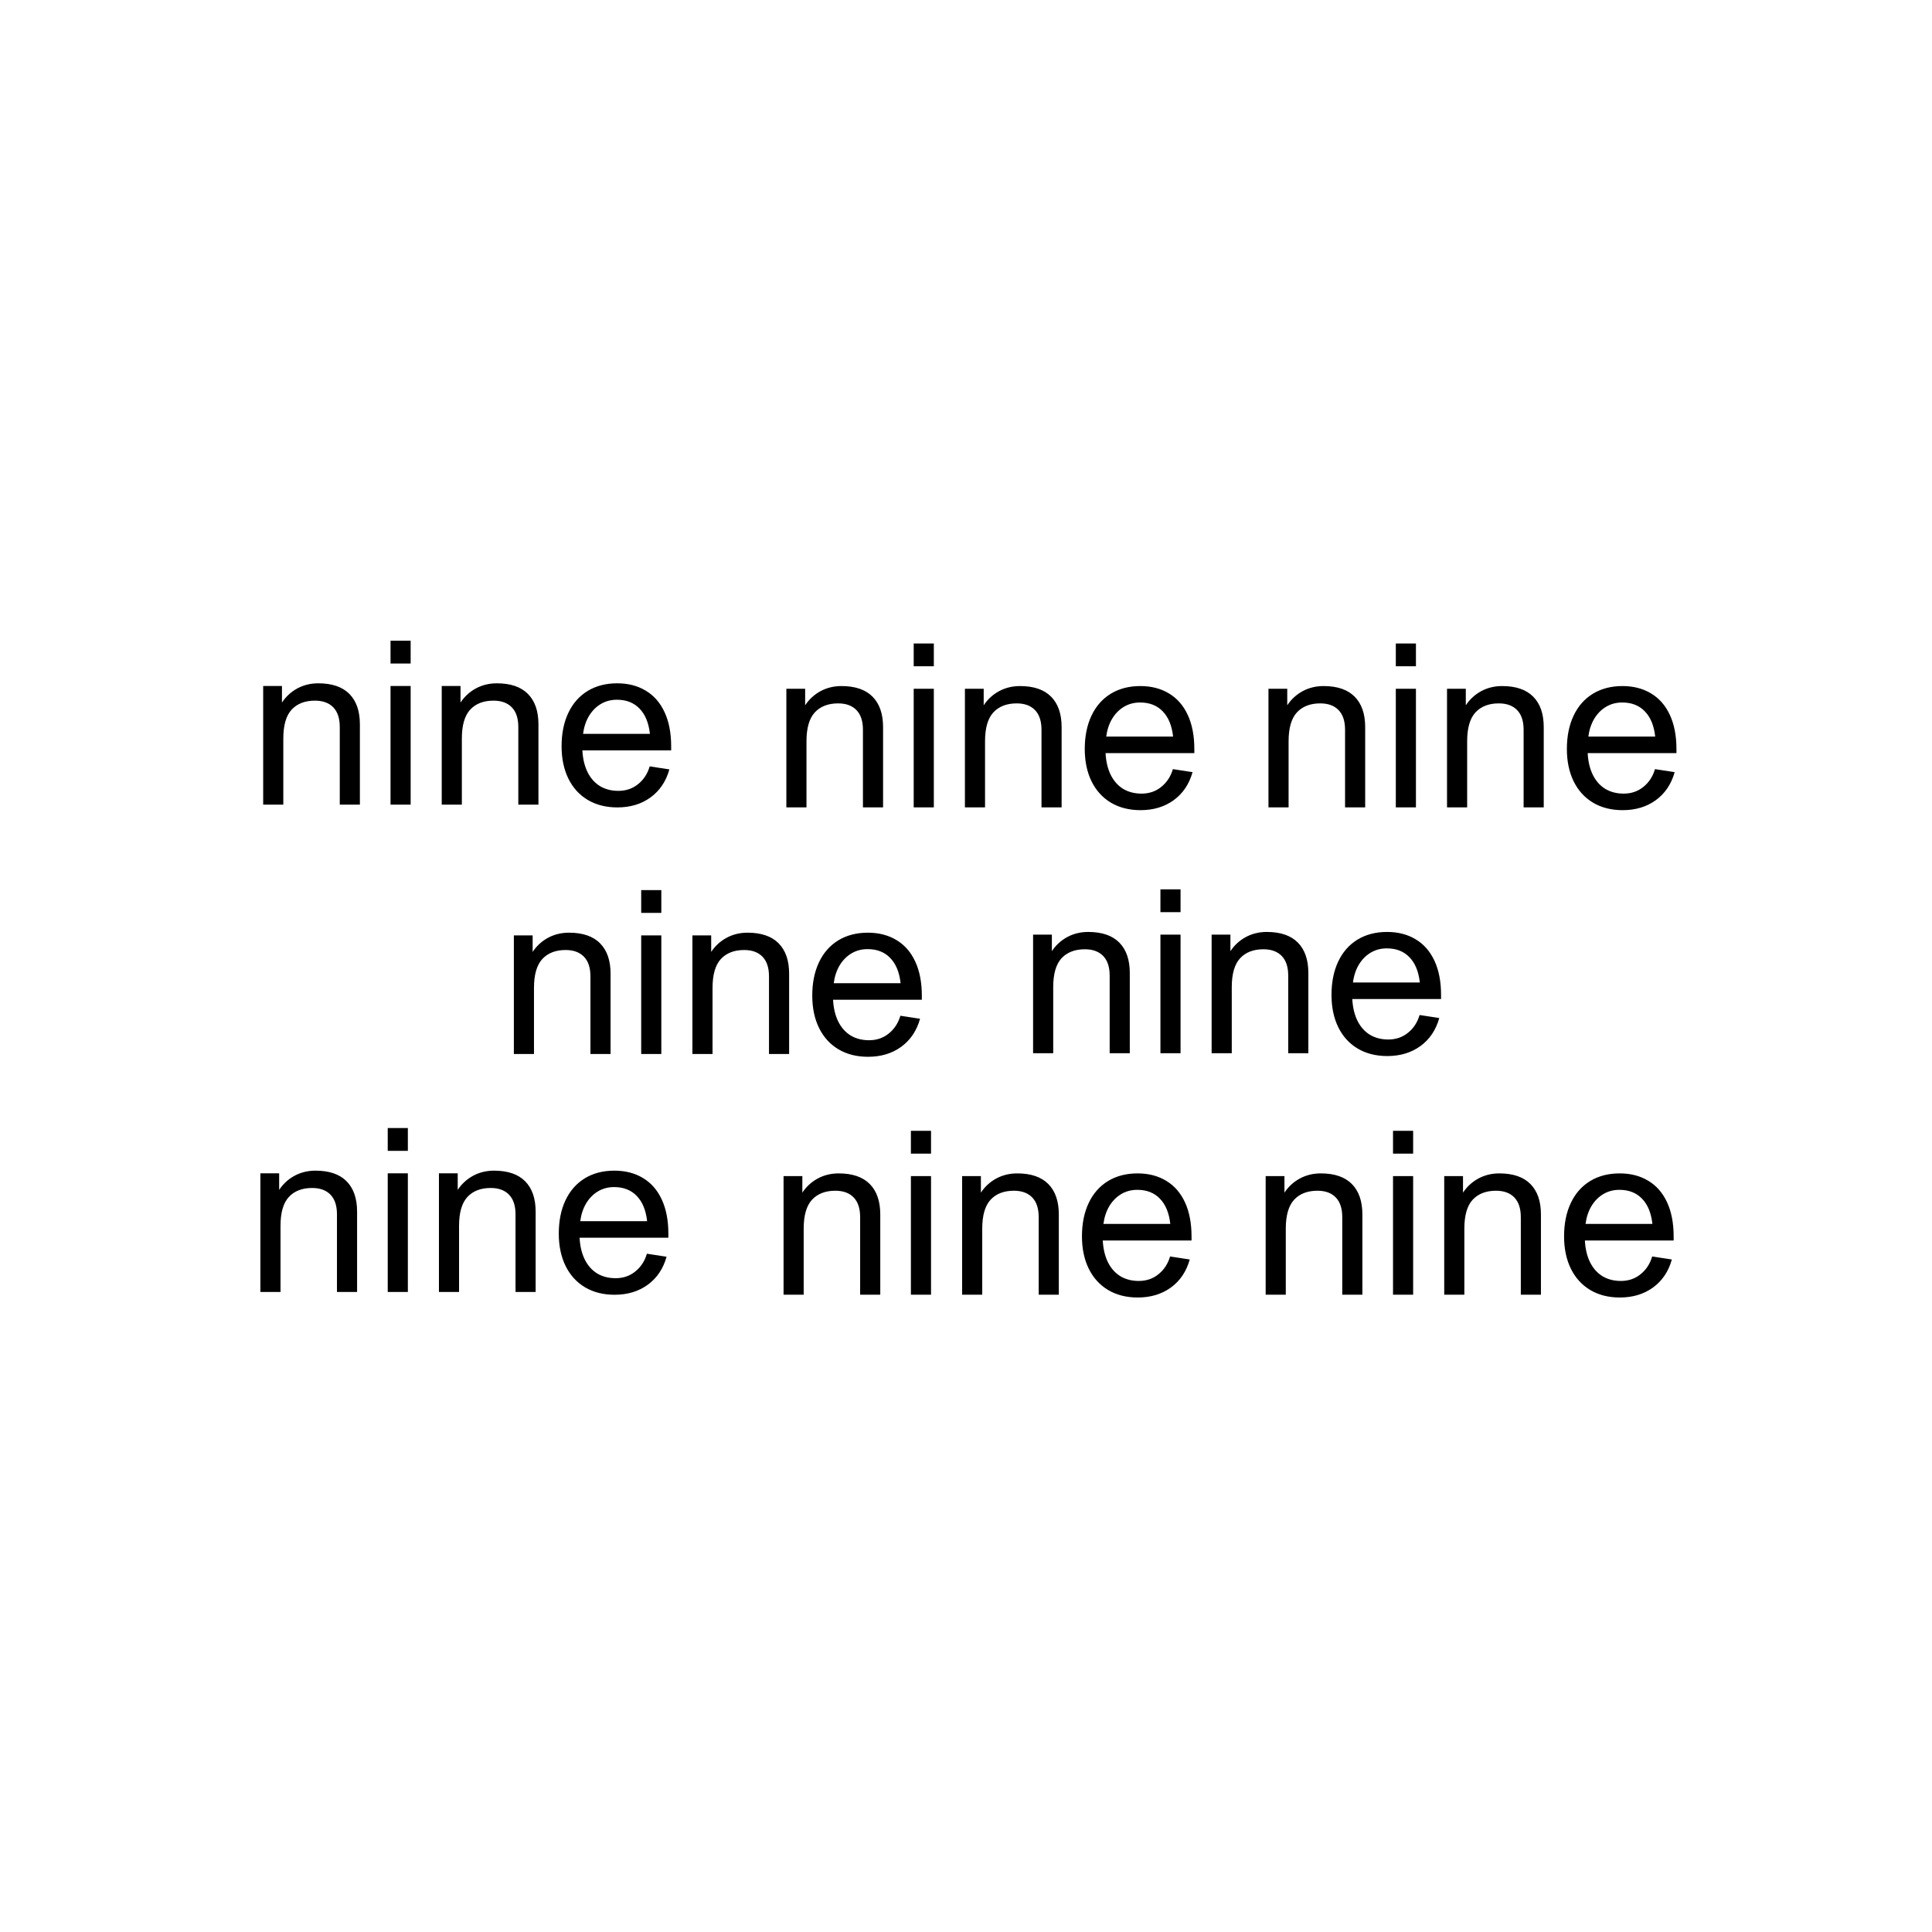 <?xml version="1.0" encoding="UTF-8" standalone="no"?>
<!-- Created with Inkscape (http://www.inkscape.org/) -->

<svg
   width="720"
   height="720"
   viewBox="0 0 190.5 190.5"
   version="1.1"
   id="svg5"
   sodipodi:docname="8nine.svg"
   inkscape:version="1.2.1 (9c6d41e410, 2022-07-14)"
   xmlns:inkscape="http://www.inkscape.org/namespaces/inkscape"
   xmlns:sodipodi="http://sodipodi.sourceforge.net/DTD/sodipodi-0.dtd"
   xmlns="http://www.w3.org/2000/svg"
   xmlns:svg="http://www.w3.org/2000/svg">
  <sodipodi:namedview
     id="namedview7"
     pagecolor="#ffffff"
     bordercolor="#000000"
     borderopacity="0.25"
     inkscape:showpageshadow="2"
     inkscape:pageopacity="0.0"
     inkscape:pagecheckerboard="0"
     inkscape:deskcolor="#d1d1d1"
     inkscape:document-units="mm"
     showgrid="true"
     inkscape:zoom="1.0255231"
     inkscape:cx="342.75192"
     inkscape:cy="395.89553"
     inkscape:window-width="1520"
     inkscape:window-height="1030"
     inkscape:window-x="10"
     inkscape:window-y="1"
     inkscape:window-maximized="0"
     inkscape:current-layer="layer1">
    <inkscape:grid
       type="xygrid"
       id="grid9"
       spacingx="19.05"
       spacingy="19.05" />
  </sodipodi:namedview>
  <defs
     id="defs2" />
  <g
     inkscape:label="Ebene 1"
     inkscape:groupmode="layer"
     id="layer1">
    <path
       id="path2011"
       style="font-size:22.578px;font-family:'Arial Nova';-inkscape-font-specification:'Arial Nova';stroke-width:0.265"
       d="M 38.507 63.175 L 38.507 65.424 L 40.491 65.424 L 40.491 63.175 L 38.507 63.175 z M 90.093 63.447 L 90.093 65.696 L 92.078 65.696 L 92.078 63.447 L 90.093 63.447 z M 137.631 63.447 L 137.631 65.696 L 139.615 65.696 L 139.615 63.447 L 137.631 63.447 z M 31.385 67.376 C 30.628 67.376 29.937 67.545 29.312 67.883 C 28.695 68.221 28.192 68.684 27.802 69.272 L 27.802 67.64 L 25.95 67.64 L 25.95 79.337 L 27.935 79.337 L 27.935 72.822 C 27.935 71.521 28.206 70.573 28.75 69.978 C 29.301 69.382 30.07 69.085 31.054 69.085 C 31.833 69.085 32.436 69.305 32.863 69.746 C 33.289 70.187 33.502 70.834 33.502 71.687 L 33.502 79.337 L 35.486 79.337 L 35.486 71.422 C 35.486 70.121 35.141 69.121 34.45 68.423 C 33.759 67.725 32.737 67.376 31.385 67.376 z M 48.991 67.376 C 48.234 67.376 47.543 67.545 46.919 67.883 C 46.301 68.221 45.798 68.684 45.408 69.272 L 45.408 67.64 L 43.556 67.64 L 43.556 79.337 L 45.54 79.337 L 45.54 72.822 C 45.54 71.521 45.812 70.573 46.356 69.978 C 46.908 69.382 47.675 69.085 48.66 69.085 C 49.439 69.085 50.042 69.305 50.468 69.746 C 50.895 70.187 51.107 70.834 51.107 71.687 L 51.107 79.337 L 53.092 79.337 L 53.092 71.422 C 53.092 70.121 52.747 69.121 52.056 68.423 C 51.365 67.725 50.343 67.376 48.991 67.376 z M 60.853 67.376 C 59.736 67.376 58.762 67.629 57.932 68.136 C 57.109 68.644 56.476 69.364 56.035 70.298 C 55.594 71.231 55.374 72.326 55.374 73.583 C 55.374 74.803 55.598 75.868 56.047 76.78 C 56.495 77.684 57.13 78.382 57.954 78.874 C 58.784 79.367 59.758 79.613 60.875 79.613 C 62.147 79.613 63.234 79.286 64.138 78.632 C 65.05 77.97 65.671 77.048 66.002 75.865 L 64.061 75.567 C 63.848 76.295 63.466 76.879 62.915 77.32 C 62.371 77.761 61.724 77.981 60.975 77.981 C 60.291 77.981 59.688 77.827 59.166 77.518 C 58.652 77.202 58.244 76.747 57.943 76.151 C 57.641 75.549 57.469 74.828 57.424 73.99 L 66.178 73.99 L 66.178 73.583 C 66.178 72.274 65.961 71.153 65.527 70.22 C 65.094 69.287 64.476 68.581 63.675 68.103 C 62.874 67.618 61.934 67.376 60.853 67.376 z M 38.507 67.64 L 38.507 79.337 L 40.491 79.337 L 40.491 67.64 L 38.507 67.64 z M 82.972 67.647 C 82.215 67.647 81.524 67.816 80.899 68.154 C 80.282 68.492 79.778 68.955 79.389 69.543 L 79.389 67.912 L 77.537 67.912 L 77.537 79.609 L 79.521 79.609 L 79.521 73.093 C 79.521 71.792 79.793 70.844 80.337 70.249 C 80.888 69.654 81.656 69.356 82.641 69.356 C 83.42 69.356 84.023 69.576 84.449 70.017 C 84.875 70.458 85.088 71.105 85.088 71.957 L 85.088 79.609 L 87.073 79.609 L 87.073 71.693 C 87.073 70.392 86.727 69.393 86.037 68.695 C 85.346 67.996 84.324 67.647 82.972 67.647 z M 100.577 67.647 C 99.82 67.647 99.13 67.816 98.505 68.154 C 97.888 68.492 97.384 68.955 96.995 69.543 L 96.995 67.912 L 95.143 67.912 L 95.143 79.609 L 97.127 79.609 L 97.127 73.093 C 97.127 71.792 97.399 70.844 97.943 70.249 C 98.494 69.654 99.262 69.356 100.247 69.356 C 101.026 69.356 101.628 69.576 102.055 70.017 C 102.481 70.458 102.694 71.105 102.694 71.957 L 102.694 79.609 L 104.678 79.609 L 104.678 71.693 C 104.678 70.392 104.333 69.393 103.642 68.695 C 102.951 67.996 101.93 67.647 100.577 67.647 z M 112.44 67.647 C 111.323 67.647 110.349 67.901 109.518 68.408 C 108.695 68.915 108.063 69.635 107.622 70.568 C 107.181 71.502 106.96 72.597 106.96 73.854 C 106.96 75.074 107.185 76.139 107.633 77.051 C 108.082 77.955 108.717 78.653 109.54 79.146 C 110.371 79.638 111.345 79.884 112.462 79.884 C 113.733 79.884 114.821 79.557 115.725 78.903 C 116.636 78.241 117.257 77.319 117.588 76.136 L 115.648 75.838 C 115.435 76.566 115.052 77.15 114.501 77.591 C 113.957 78.032 113.311 78.253 112.561 78.253 C 111.878 78.253 111.275 78.098 110.753 77.79 C 110.238 77.474 109.831 77.018 109.529 76.422 C 109.228 75.82 109.055 75.099 109.011 74.262 L 117.764 74.262 L 117.764 73.854 C 117.764 72.546 117.547 71.425 117.114 70.491 C 116.68 69.558 116.063 68.852 115.262 68.375 C 114.461 67.89 113.52 67.647 112.44 67.647 z M 130.509 67.647 C 129.752 67.647 129.061 67.816 128.437 68.154 C 127.819 68.492 127.316 68.955 126.926 69.543 L 126.926 67.912 L 125.074 67.912 L 125.074 79.609 L 127.058 79.609 L 127.058 73.093 C 127.058 71.792 127.331 70.844 127.874 70.249 C 128.426 69.654 129.194 69.356 130.179 69.356 C 130.958 69.356 131.56 69.576 131.986 70.017 C 132.413 70.458 132.626 71.105 132.626 71.957 L 132.626 79.609 L 134.61 79.609 L 134.61 71.693 C 134.61 70.392 134.265 69.393 133.574 68.695 C 132.883 67.996 131.862 67.647 130.509 67.647 z M 148.115 67.647 C 147.358 67.647 146.667 67.816 146.042 68.154 C 145.425 68.492 144.922 68.955 144.532 69.543 L 144.532 67.912 L 142.68 67.912 L 142.68 79.609 L 144.665 79.609 L 144.665 73.093 C 144.665 71.792 144.936 70.844 145.48 70.249 C 146.031 69.654 146.799 69.356 147.784 69.356 C 148.563 69.356 149.166 69.576 149.592 70.017 C 150.019 70.458 150.232 71.105 150.232 71.957 L 150.232 79.609 L 152.216 79.609 L 152.216 71.693 C 152.216 70.392 151.871 69.393 151.18 68.695 C 150.489 67.996 149.467 67.647 148.115 67.647 z M 159.977 67.647 C 158.86 67.647 157.886 67.901 157.056 68.408 C 156.232 68.915 155.6 69.635 155.16 70.568 C 154.719 71.502 154.498 72.597 154.498 73.854 C 154.498 75.074 154.722 76.139 155.17 77.051 C 155.619 77.955 156.255 78.653 157.078 79.146 C 157.908 79.638 158.882 79.884 159.999 79.884 C 161.27 79.884 162.358 79.557 163.262 78.903 C 164.174 78.241 164.795 77.319 165.125 76.136 L 163.185 75.838 C 162.972 76.566 162.59 77.15 162.039 77.591 C 161.495 78.032 160.848 78.253 160.098 78.253 C 159.415 78.253 158.812 78.098 158.291 77.79 C 157.776 77.474 157.368 77.018 157.067 76.422 C 156.766 75.82 156.593 75.099 156.549 74.262 L 165.302 74.262 L 165.302 73.854 C 165.302 72.546 165.085 71.425 164.651 70.491 C 164.218 69.558 163.6 68.852 162.799 68.375 C 161.998 67.89 161.058 67.647 159.977 67.647 z M 90.093 67.912 L 90.093 79.609 L 92.078 79.609 L 92.078 67.912 L 90.093 67.912 z M 137.631 67.912 L 137.631 79.609 L 139.615 79.609 L 139.615 67.912 L 137.631 67.912 z M 60.831 68.996 C 61.757 68.996 62.5 69.287 63.058 69.868 C 63.624 70.448 63.966 71.279 64.083 72.359 L 57.491 72.359 C 57.579 71.69 57.774 71.102 58.075 70.595 C 58.384 70.088 58.773 69.695 59.243 69.415 C 59.714 69.136 60.243 68.996 60.831 68.996 z M 112.417 69.268 C 113.343 69.268 114.086 69.558 114.645 70.138 C 115.211 70.719 115.552 71.55 115.67 72.63 L 109.077 72.63 C 109.165 71.961 109.36 71.373 109.662 70.866 C 109.97 70.359 110.36 69.966 110.83 69.687 C 111.3 69.407 111.829 69.268 112.417 69.268 z M 159.955 69.268 C 160.881 69.268 161.623 69.558 162.182 70.138 C 162.748 70.719 163.089 71.55 163.207 72.63 L 156.615 72.63 C 156.703 71.961 156.898 71.373 157.199 70.866 C 157.508 70.359 157.897 69.966 158.368 69.687 C 158.838 69.407 159.367 69.268 159.955 69.268 z M 114.421 87.691 L 114.421 89.94 L 116.405 89.94 L 116.405 87.691 L 114.421 87.691 z M 63.224 87.765 L 63.224 90.014 L 65.208 90.014 L 65.208 87.765 L 63.224 87.765 z M 107.299 91.892 C 106.542 91.892 105.851 92.061 105.227 92.399 C 104.609 92.737 104.106 93.2 103.717 93.788 L 103.717 92.156 L 101.865 92.156 L 101.865 103.853 L 103.849 103.853 L 103.849 97.338 C 103.849 96.037 104.121 95.089 104.664 94.493 C 105.216 93.898 105.984 93.6 106.969 93.6 C 107.748 93.6 108.351 93.821 108.777 94.262 C 109.203 94.703 109.416 95.35 109.416 96.202 L 109.416 103.853 L 111.4 103.853 L 111.4 95.938 C 111.4 94.637 111.055 93.637 110.364 92.939 C 109.673 92.241 108.652 91.892 107.299 91.892 z M 124.906 91.892 C 124.149 91.892 123.458 92.061 122.833 92.399 C 122.215 92.737 121.712 93.2 121.322 93.788 L 121.322 92.156 L 119.47 92.156 L 119.47 103.853 L 121.455 103.853 L 121.455 97.338 C 121.455 96.037 121.727 95.089 122.271 94.493 C 122.822 93.898 123.59 93.6 124.575 93.6 C 125.354 93.6 125.956 93.821 126.382 94.262 C 126.809 94.703 127.022 95.35 127.022 96.202 L 127.022 103.853 L 129.007 103.853 L 129.007 95.938 C 129.007 94.637 128.661 93.637 127.97 92.939 C 127.279 92.241 126.258 91.892 124.906 91.892 z M 136.767 91.892 C 135.65 91.892 134.677 92.145 133.846 92.652 C 133.023 93.159 132.391 93.88 131.95 94.813 C 131.509 95.747 131.289 96.842 131.289 98.098 C 131.289 99.318 131.513 100.384 131.961 101.296 C 132.409 102.2 133.045 102.898 133.868 103.39 C 134.699 103.882 135.672 104.129 136.79 104.129 C 138.061 104.129 139.149 103.802 140.053 103.148 C 140.964 102.486 141.585 101.564 141.916 100.38 L 139.975 100.083 C 139.762 100.81 139.38 101.395 138.829 101.836 C 138.285 102.277 137.638 102.497 136.889 102.497 C 136.205 102.497 135.602 102.343 135.081 102.034 C 134.566 101.718 134.158 101.263 133.857 100.667 C 133.556 100.065 133.383 99.344 133.339 98.506 L 142.092 98.506 L 142.092 98.098 C 142.092 96.79 141.876 95.669 141.442 94.736 C 141.008 93.802 140.391 93.097 139.59 92.619 C 138.789 92.134 137.848 91.892 136.767 91.892 z M 56.103 91.965 C 55.346 91.965 54.654 92.134 54.03 92.472 C 53.412 92.81 52.909 93.273 52.52 93.861 L 52.52 92.23 L 50.668 92.23 L 50.668 103.926 L 52.652 103.926 L 52.652 97.411 C 52.652 96.11 52.924 95.162 53.468 94.566 C 54.019 93.971 54.787 93.673 55.772 93.673 C 56.551 93.673 57.154 93.894 57.58 94.335 C 58.006 94.776 58.219 95.423 58.219 96.275 L 58.219 103.926 L 60.204 103.926 L 60.204 96.011 C 60.204 94.71 59.858 93.71 59.167 93.012 C 58.477 92.314 57.455 91.965 56.103 91.965 z M 73.708 91.965 C 72.951 91.965 72.261 92.134 71.636 92.472 C 71.019 92.81 70.515 93.273 70.125 93.861 L 70.125 92.23 L 68.273 92.23 L 68.273 103.926 L 70.258 103.926 L 70.258 97.411 C 70.258 96.11 70.53 95.162 71.074 94.566 C 71.625 93.971 72.393 93.673 73.377 93.673 C 74.156 93.673 74.759 93.894 75.186 94.335 C 75.612 94.776 75.825 95.423 75.825 96.275 L 75.825 103.926 L 77.809 103.926 L 77.809 96.011 C 77.809 94.71 77.464 93.71 76.773 93.012 C 76.082 92.314 75.06 91.965 73.708 91.965 z M 85.57 91.965 C 84.453 91.965 83.48 92.218 82.649 92.726 C 81.826 93.233 81.194 93.953 80.753 94.886 C 80.312 95.82 80.091 96.914 80.091 98.171 C 80.091 99.391 80.316 100.457 80.764 101.368 C 81.212 102.272 81.848 102.971 82.671 103.463 C 83.501 103.955 84.476 104.202 85.593 104.202 C 86.864 104.202 87.952 103.875 88.856 103.221 C 89.767 102.559 90.388 101.637 90.719 100.453 L 88.779 100.156 C 88.565 100.883 88.183 101.468 87.632 101.909 C 87.088 102.349 86.442 102.57 85.692 102.57 C 85.008 102.57 84.406 102.416 83.884 102.107 C 83.369 101.791 82.961 101.335 82.66 100.74 C 82.359 100.137 82.186 99.417 82.142 98.58 L 90.895 98.58 L 90.895 98.171 C 90.895 96.863 90.678 95.743 90.245 94.809 C 89.811 93.876 89.194 93.17 88.393 92.693 C 87.591 92.207 86.651 91.965 85.57 91.965 z M 114.421 92.156 L 114.421 103.853 L 116.405 103.853 L 116.405 92.156 L 114.421 92.156 z M 63.224 92.23 L 63.224 103.926 L 65.208 103.926 L 65.208 92.23 L 63.224 92.23 z M 136.746 93.512 C 137.672 93.512 138.414 93.803 138.972 94.383 C 139.538 94.964 139.88 95.794 139.998 96.875 L 133.405 96.875 C 133.493 96.206 133.688 95.618 133.989 95.111 C 134.298 94.604 134.688 94.21 135.158 93.931 C 135.629 93.652 136.158 93.512 136.746 93.512 z M 85.548 93.586 C 86.474 93.586 87.217 93.876 87.776 94.456 C 88.341 95.037 88.683 95.867 88.801 96.948 L 82.208 96.948 C 82.296 96.279 82.491 95.691 82.792 95.184 C 83.101 94.677 83.49 94.283 83.961 94.004 C 84.431 93.725 84.96 93.586 85.548 93.586 z M 38.231 111.228 L 38.231 113.477 L 40.215 113.477 L 40.215 111.228 L 38.231 111.228 z M 89.817 111.5 L 89.817 113.749 L 91.802 113.749 L 91.802 111.5 L 89.817 111.5 z M 137.355 111.5 L 137.355 113.749 L 139.339 113.749 L 139.339 111.5 L 137.355 111.5 z M 31.109 115.429 C 30.352 115.429 29.661 115.598 29.036 115.936 C 28.419 116.274 27.916 116.737 27.526 117.325 L 27.526 115.693 L 25.674 115.693 L 25.674 127.39 L 27.659 127.39 L 27.659 120.875 C 27.659 119.574 27.93 118.626 28.474 118.031 C 29.025 117.435 29.794 117.138 30.778 117.138 C 31.558 117.138 32.16 117.358 32.587 117.799 C 33.013 118.24 33.226 118.887 33.226 119.739 L 33.226 127.39 L 35.21 127.39 L 35.21 119.475 C 35.21 118.174 34.865 117.174 34.174 116.476 C 33.483 115.778 32.462 115.429 31.109 115.429 z M 48.715 115.429 C 47.958 115.429 47.267 115.598 46.643 115.936 C 46.025 116.274 45.522 116.737 45.132 117.325 L 45.132 115.693 L 43.28 115.693 L 43.28 127.39 L 45.264 127.39 L 45.264 120.875 C 45.264 119.574 45.537 118.626 46.08 118.031 C 46.632 117.435 47.399 117.138 48.384 117.138 C 49.163 117.138 49.766 117.358 50.192 117.799 C 50.619 118.24 50.832 118.887 50.832 119.739 L 50.832 127.39 L 52.816 127.39 L 52.816 119.475 C 52.816 118.174 52.471 117.174 51.78 116.476 C 51.089 115.778 50.067 115.429 48.715 115.429 z M 60.577 115.429 C 59.46 115.429 58.486 115.682 57.656 116.189 C 56.833 116.696 56.2 117.417 55.759 118.35 C 55.318 119.284 55.098 120.379 55.098 121.635 C 55.098 122.856 55.322 123.921 55.771 124.833 C 56.219 125.737 56.854 126.435 57.678 126.927 C 58.508 127.42 59.482 127.666 60.599 127.666 C 61.871 127.666 62.958 127.339 63.862 126.685 C 64.774 126.023 65.395 125.101 65.726 123.918 L 63.785 123.62 C 63.572 124.347 63.19 124.932 62.639 125.373 C 62.095 125.814 61.448 126.034 60.699 126.034 C 60.015 126.034 59.412 125.88 58.89 125.571 C 58.376 125.255 57.968 124.8 57.667 124.204 C 57.365 123.602 57.193 122.881 57.148 122.043 L 65.902 122.043 L 65.902 121.635 C 65.902 120.327 65.685 119.206 65.251 118.273 C 64.818 117.339 64.2 116.634 63.399 116.156 C 62.598 115.671 61.658 115.429 60.577 115.429 z M 38.231 115.693 L 38.231 127.39 L 40.215 127.39 L 40.215 115.693 L 38.231 115.693 z M 82.696 115.7 C 81.939 115.7 81.248 115.869 80.623 116.207 C 80.006 116.545 79.503 117.008 79.113 117.596 L 79.113 115.965 L 77.261 115.965 L 77.261 127.661 L 79.245 127.661 L 79.245 121.146 C 79.245 119.845 79.517 118.897 80.061 118.302 C 80.612 117.707 81.38 117.409 82.365 117.409 C 83.144 117.409 83.747 117.629 84.173 118.07 C 84.599 118.511 84.812 119.158 84.812 120.01 L 84.812 127.661 L 86.797 127.661 L 86.797 119.746 C 86.797 118.445 86.452 117.446 85.761 116.747 C 85.07 116.049 84.048 115.7 82.696 115.7 z M 100.301 115.7 C 99.544 115.7 98.854 115.869 98.229 116.207 C 97.612 116.545 97.108 117.008 96.719 117.596 L 96.719 115.965 L 94.867 115.965 L 94.867 127.661 L 96.851 127.661 L 96.851 121.146 C 96.851 119.845 97.123 118.897 97.667 118.302 C 98.218 117.707 98.986 117.409 99.971 117.409 C 100.75 117.409 101.353 117.629 101.779 118.07 C 102.205 118.511 102.418 119.158 102.418 120.01 L 102.418 127.661 L 104.402 127.661 L 104.402 119.746 C 104.402 118.445 104.057 117.446 103.366 116.747 C 102.675 116.049 101.654 115.7 100.301 115.7 z M 112.164 115.7 C 111.047 115.7 110.073 115.953 109.242 116.461 C 108.419 116.968 107.787 117.688 107.346 118.621 C 106.905 119.555 106.684 120.65 106.684 121.907 C 106.684 123.127 106.909 124.192 107.357 125.103 C 107.806 126.007 108.441 126.706 109.264 127.198 C 110.095 127.691 111.069 127.937 112.186 127.937 C 113.457 127.937 114.545 127.61 115.449 126.956 C 116.36 126.294 116.981 125.372 117.312 124.189 L 115.372 123.891 C 115.159 124.619 114.776 125.203 114.225 125.644 C 113.681 126.085 113.035 126.305 112.285 126.305 C 111.602 126.305 110.999 126.151 110.477 125.842 C 109.963 125.526 109.555 125.07 109.253 124.475 C 108.952 123.872 108.779 123.152 108.735 122.314 L 117.488 122.314 L 117.488 121.907 C 117.488 120.599 117.271 119.478 116.838 118.544 C 116.404 117.611 115.787 116.905 114.986 116.428 C 114.185 115.942 113.244 115.7 112.164 115.7 z M 130.233 115.7 C 129.476 115.7 128.785 115.869 128.161 116.207 C 127.543 116.545 127.04 117.008 126.65 117.596 L 126.65 115.965 L 124.798 115.965 L 124.798 127.661 L 126.782 127.661 L 126.782 121.146 C 126.782 119.845 127.055 118.897 127.598 118.302 C 128.15 117.707 128.918 117.409 129.903 117.409 C 130.682 117.409 131.284 117.629 131.71 118.07 C 132.137 118.511 132.35 119.158 132.35 120.01 L 132.35 127.661 L 134.334 127.661 L 134.334 119.746 C 134.334 118.445 133.989 117.446 133.298 116.747 C 132.607 116.049 131.586 115.7 130.233 115.7 z M 147.839 115.7 C 147.082 115.7 146.391 115.869 145.766 116.207 C 145.149 116.545 144.646 117.008 144.256 117.596 L 144.256 115.965 L 142.404 115.965 L 142.404 127.661 L 144.389 127.661 L 144.389 121.146 C 144.389 119.845 144.66 118.897 145.204 118.302 C 145.755 117.707 146.523 117.409 147.508 117.409 C 148.287 117.409 148.89 117.629 149.316 118.07 C 149.743 118.511 149.956 119.158 149.956 120.01 L 149.956 127.661 L 151.94 127.661 L 151.94 119.746 C 151.94 118.445 151.595 117.446 150.904 116.747 C 150.213 116.049 149.191 115.7 147.839 115.7 z M 159.701 115.7 C 158.584 115.7 157.61 115.953 156.78 116.461 C 155.956 116.968 155.325 117.688 154.884 118.621 C 154.443 119.555 154.222 120.65 154.222 121.907 C 154.222 123.127 154.446 124.192 154.894 125.103 C 155.343 126.007 155.979 126.706 156.802 127.198 C 157.632 127.691 158.606 127.937 159.723 127.937 C 160.995 127.937 162.082 127.61 162.986 126.956 C 163.898 126.294 164.519 125.372 164.849 124.189 L 162.909 123.891 C 162.696 124.619 162.314 125.203 161.763 125.644 C 161.219 126.085 160.572 126.305 159.822 126.305 C 159.139 126.305 158.536 126.151 158.015 125.842 C 157.5 125.526 157.092 125.07 156.791 124.475 C 156.49 123.872 156.317 123.152 156.273 122.314 L 165.026 122.314 L 165.026 121.907 C 165.026 120.599 164.809 119.478 164.375 118.544 C 163.942 117.611 163.325 116.905 162.523 116.428 C 161.722 115.942 160.782 115.7 159.701 115.7 z M 89.817 115.965 L 89.817 127.661 L 91.802 127.661 L 91.802 115.965 L 89.817 115.965 z M 137.355 115.965 L 137.355 127.661 L 139.339 127.661 L 139.339 115.965 L 137.355 115.965 z M 60.555 117.049 C 61.481 117.049 62.224 117.34 62.782 117.92 C 63.348 118.501 63.69 119.331 63.807 120.412 L 57.215 120.412 C 57.303 119.743 57.498 119.155 57.799 118.648 C 58.108 118.141 58.497 117.748 58.967 117.468 C 59.438 117.189 59.967 117.049 60.555 117.049 z M 112.141 117.32 C 113.068 117.32 113.81 117.611 114.369 118.191 C 114.935 118.772 115.276 119.603 115.394 120.683 L 108.801 120.683 C 108.889 120.014 109.084 119.426 109.386 118.919 C 109.694 118.412 110.084 118.019 110.554 117.74 C 111.024 117.46 111.554 117.32 112.141 117.32 z M 159.679 117.32 C 160.605 117.32 161.347 117.611 161.906 118.191 C 162.472 118.772 162.814 119.603 162.931 120.683 L 156.339 120.683 C 156.427 120.014 156.622 119.426 156.923 118.919 C 157.232 118.412 157.621 118.019 158.092 117.74 C 158.562 117.46 159.091 117.32 159.679 117.32 z " />
  </g>
</svg>
